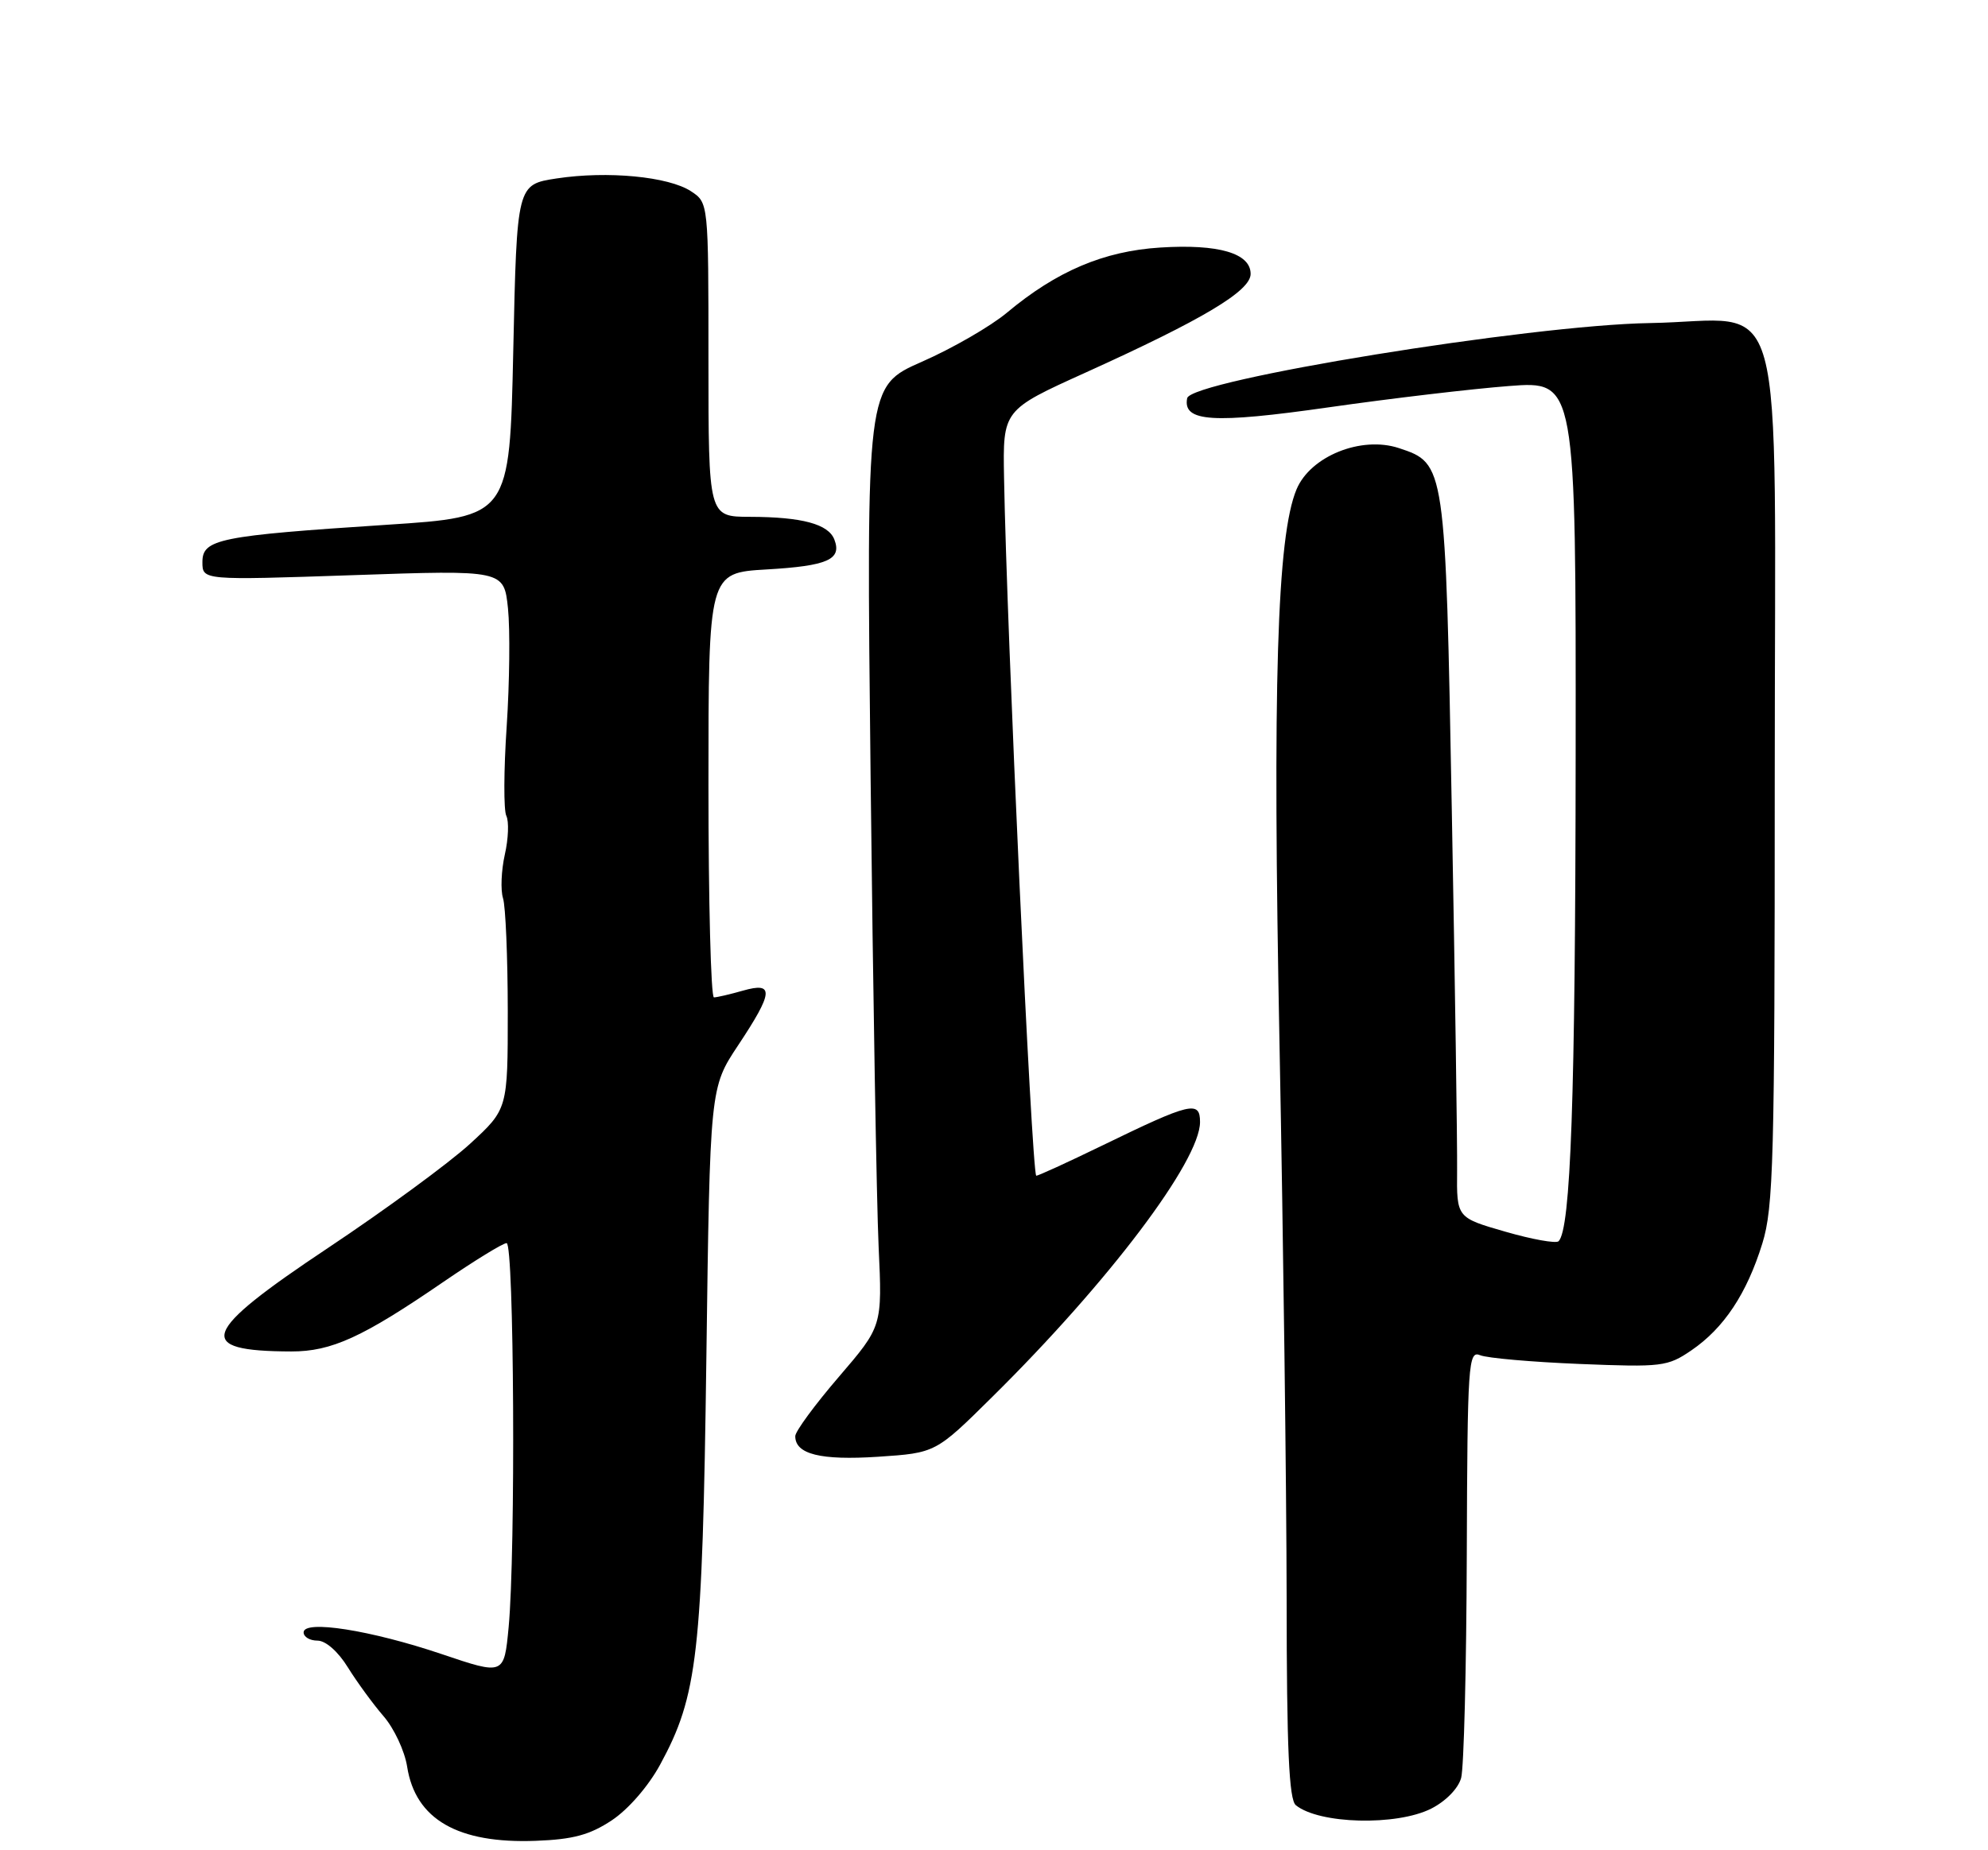 <?xml version="1.0" encoding="UTF-8" standalone="no"?>
<!DOCTYPE svg PUBLIC "-//W3C//DTD SVG 1.1//EN" "http://www.w3.org/Graphics/SVG/1.1/DTD/svg11.dtd" >
<svg xmlns="http://www.w3.org/2000/svg" xmlns:xlink="http://www.w3.org/1999/xlink" version="1.1" viewBox="0 0 275 256">
 <g >
 <path fill="currentColor"
d=" M 84.62 251.87 C 86.90 250.36 89.69 247.15 91.31 244.17 C 96.51 234.62 97.16 228.92 97.71 188.00 C 98.21 150.50 98.21 150.50 102.10 144.64 C 107.00 137.26 107.13 135.82 102.76 137.07 C 100.97 137.58 99.17 138.00 98.76 138.00 C 98.34 138.00 98.00 124.78 98.00 108.63 C 98.00 79.26 98.00 79.26 106.04 78.79 C 114.48 78.30 116.48 77.42 115.42 74.66 C 114.60 72.51 110.96 71.53 103.75 71.51 C 98.00 71.50 98.00 71.50 98.00 49.77 C 98.00 28.05 98.00 28.05 95.58 26.46 C 92.48 24.43 84.04 23.62 77.00 24.69 C 71.50 25.53 71.50 25.53 71.00 48.51 C 70.50 71.50 70.50 71.50 53.50 72.61 C 30.28 74.13 28.00 74.59 28.00 77.77 C 28.00 80.29 28.00 80.29 48.85 79.58 C 69.71 78.86 69.71 78.86 70.27 84.18 C 70.57 87.11 70.49 94.45 70.09 100.50 C 69.68 106.55 69.66 112.12 70.04 112.88 C 70.42 113.64 70.33 116.06 69.83 118.25 C 69.34 120.44 69.23 123.15 69.58 124.27 C 69.94 125.39 70.23 132.41 70.24 139.88 C 70.24 153.46 70.24 153.46 65.02 158.26 C 62.14 160.90 53.31 167.38 45.40 172.65 C 27.70 184.44 26.81 186.95 40.29 186.99 C 45.86 187.00 50.15 185.04 61.33 177.37 C 65.64 174.42 69.57 172.00 70.08 172.00 C 71.12 172.00 71.34 214.71 70.36 225.14 C 69.73 231.78 69.73 231.78 61.12 228.87 C 51.28 225.55 42.00 224.09 42.00 225.86 C 42.00 226.49 42.86 227.00 43.92 227.00 C 45.05 227.00 46.77 228.51 48.12 230.70 C 49.38 232.73 51.60 235.77 53.05 237.45 C 54.51 239.13 55.98 242.27 56.32 244.44 C 57.46 251.73 63.33 255.11 74.11 254.70 C 79.27 254.51 81.58 253.88 84.62 251.87 Z  M 197.97 250.25 C 200.00 249.22 201.72 247.46 202.12 246.00 C 202.50 244.62 202.85 230.74 202.90 215.14 C 202.99 188.55 203.11 186.83 204.75 187.51 C 205.71 187.91 211.90 188.45 218.50 188.72 C 229.90 189.18 230.67 189.09 233.98 186.83 C 238.47 183.76 241.63 179.00 243.78 172.06 C 245.33 167.06 245.50 160.54 245.50 107.78 C 245.50 37.17 247.48 44.39 228.21 44.70 C 211.66 44.97 164.70 52.60 164.22 55.10 C 163.59 58.38 167.76 58.65 183.86 56.35 C 192.46 55.12 203.66 53.80 208.75 53.41 C 218.00 52.70 218.00 52.70 217.96 104.60 C 217.92 152.01 217.28 170.05 215.60 171.74 C 215.25 172.08 211.94 171.49 208.24 170.42 C 201.50 168.48 201.50 168.48 201.56 161.99 C 201.60 158.42 201.27 136.03 200.83 112.23 C 199.95 64.17 199.94 64.13 193.51 62.00 C 188.30 60.28 181.27 63.12 179.35 67.71 C 176.64 74.19 176.02 94.64 177.00 144.75 C 177.52 171.56 177.96 205.93 177.98 221.13 C 177.99 242.00 178.31 249.00 179.25 249.77 C 182.47 252.39 193.18 252.66 197.97 250.25 Z  M 137.28 193.26 C 153.36 177.37 166.00 160.63 166.00 155.24 C 166.00 152.24 164.70 152.55 152.51 158.48 C 147.56 160.88 143.44 162.77 143.34 162.67 C 142.71 162.03 139.26 87.24 138.89 66.11 C 138.72 56.73 138.72 56.73 150.17 51.55 C 166.44 44.18 173.00 40.26 173.00 37.90 C 173.00 35.04 168.57 33.74 160.50 34.25 C 152.69 34.74 146.17 37.51 139.28 43.27 C 137.03 45.15 131.73 48.21 127.51 50.06 C 119.83 53.44 119.83 53.44 120.43 107.47 C 120.76 137.19 121.26 166.45 121.54 172.50 C 122.05 183.50 122.05 183.50 116.04 190.50 C 112.73 194.35 110.02 198.04 110.01 198.70 C 109.99 201.21 113.51 202.08 121.46 201.56 C 129.43 201.03 129.43 201.03 137.28 193.26 Z "/>
</g>
</svg>